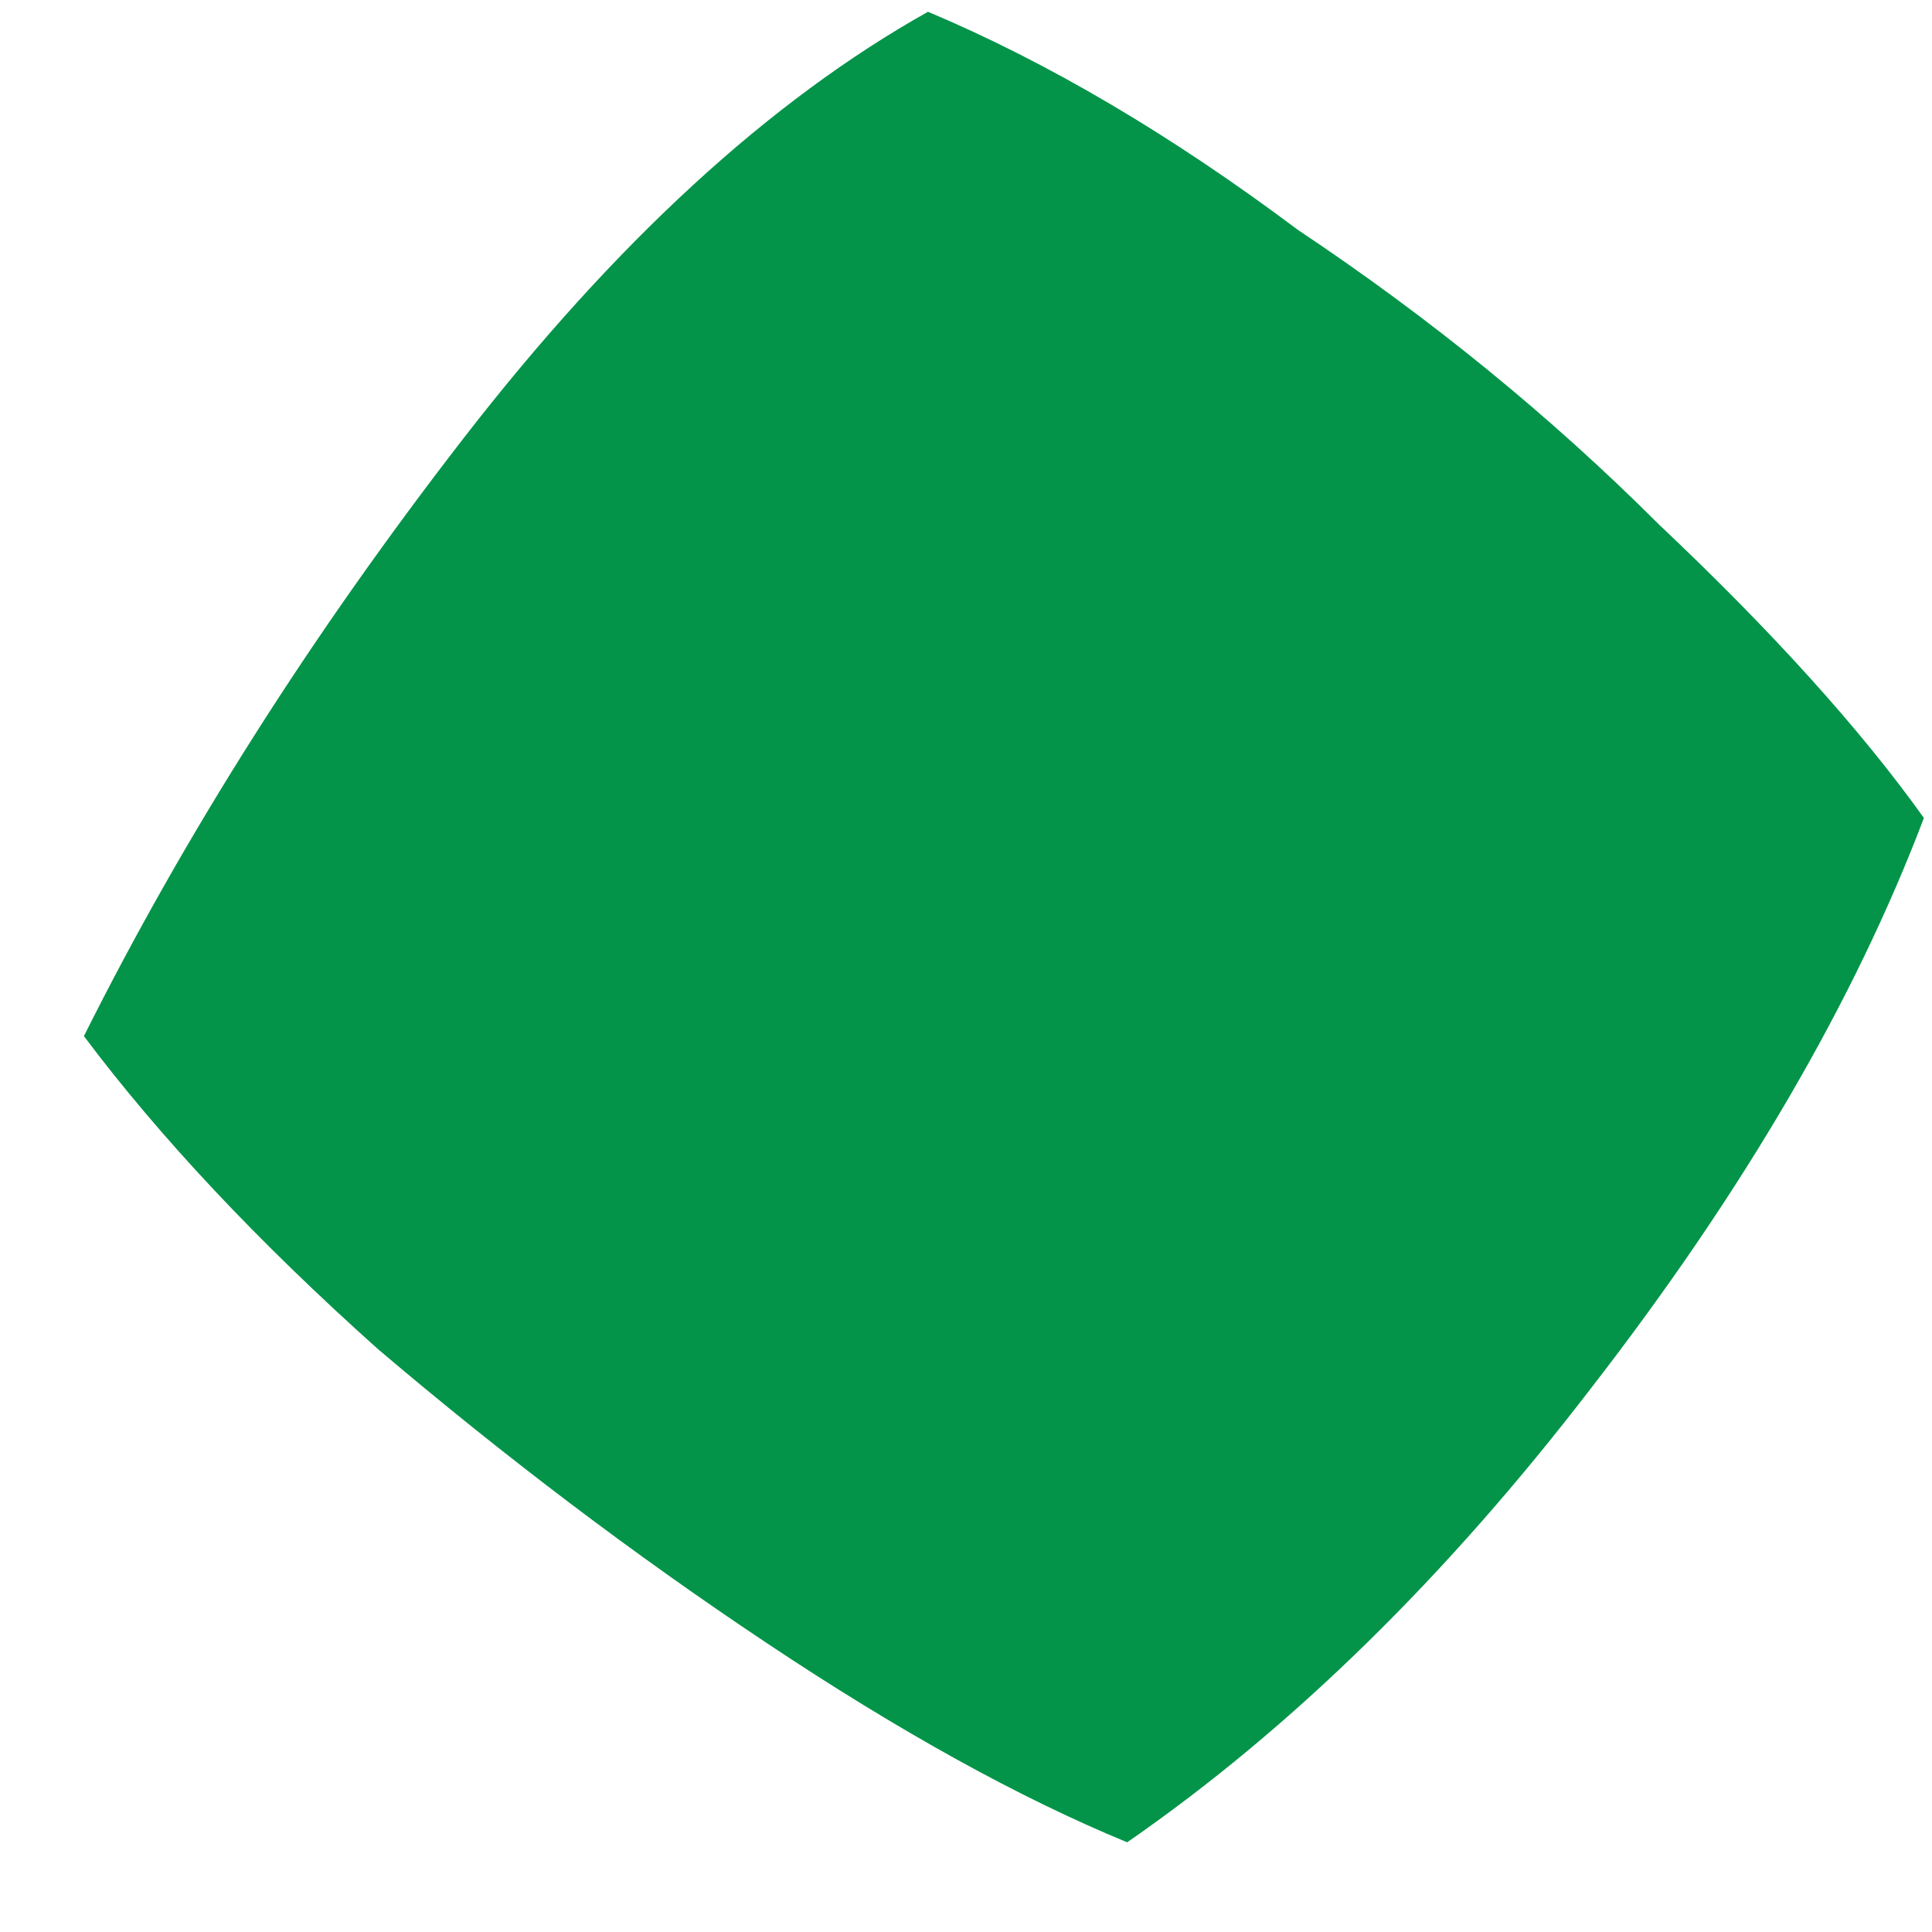 <svg width="21" height="21" viewBox="0 0 21 21" fill="none" xmlns="http://www.w3.org/2000/svg">
<path d="M12.252 20.025C11.084 19.544 9.778 18.822 8.335 17.86C6.891 16.898 5.483 15.832 4.108 14.664C2.802 13.496 1.737 12.362 0.912 11.262C2.012 9.063 3.386 6.898 5.036 4.767C6.685 2.637 8.369 1.09 10.087 0.128C11.393 0.678 12.733 1.468 14.108 2.499C15.551 3.461 16.857 4.527 18.026 5.695C19.263 6.863 20.225 7.929 20.912 8.891C20.156 10.884 18.953 12.946 17.304 15.076C15.723 17.138 14.039 18.788 12.252 20.025Z" fill="#039449"/>
</svg>
